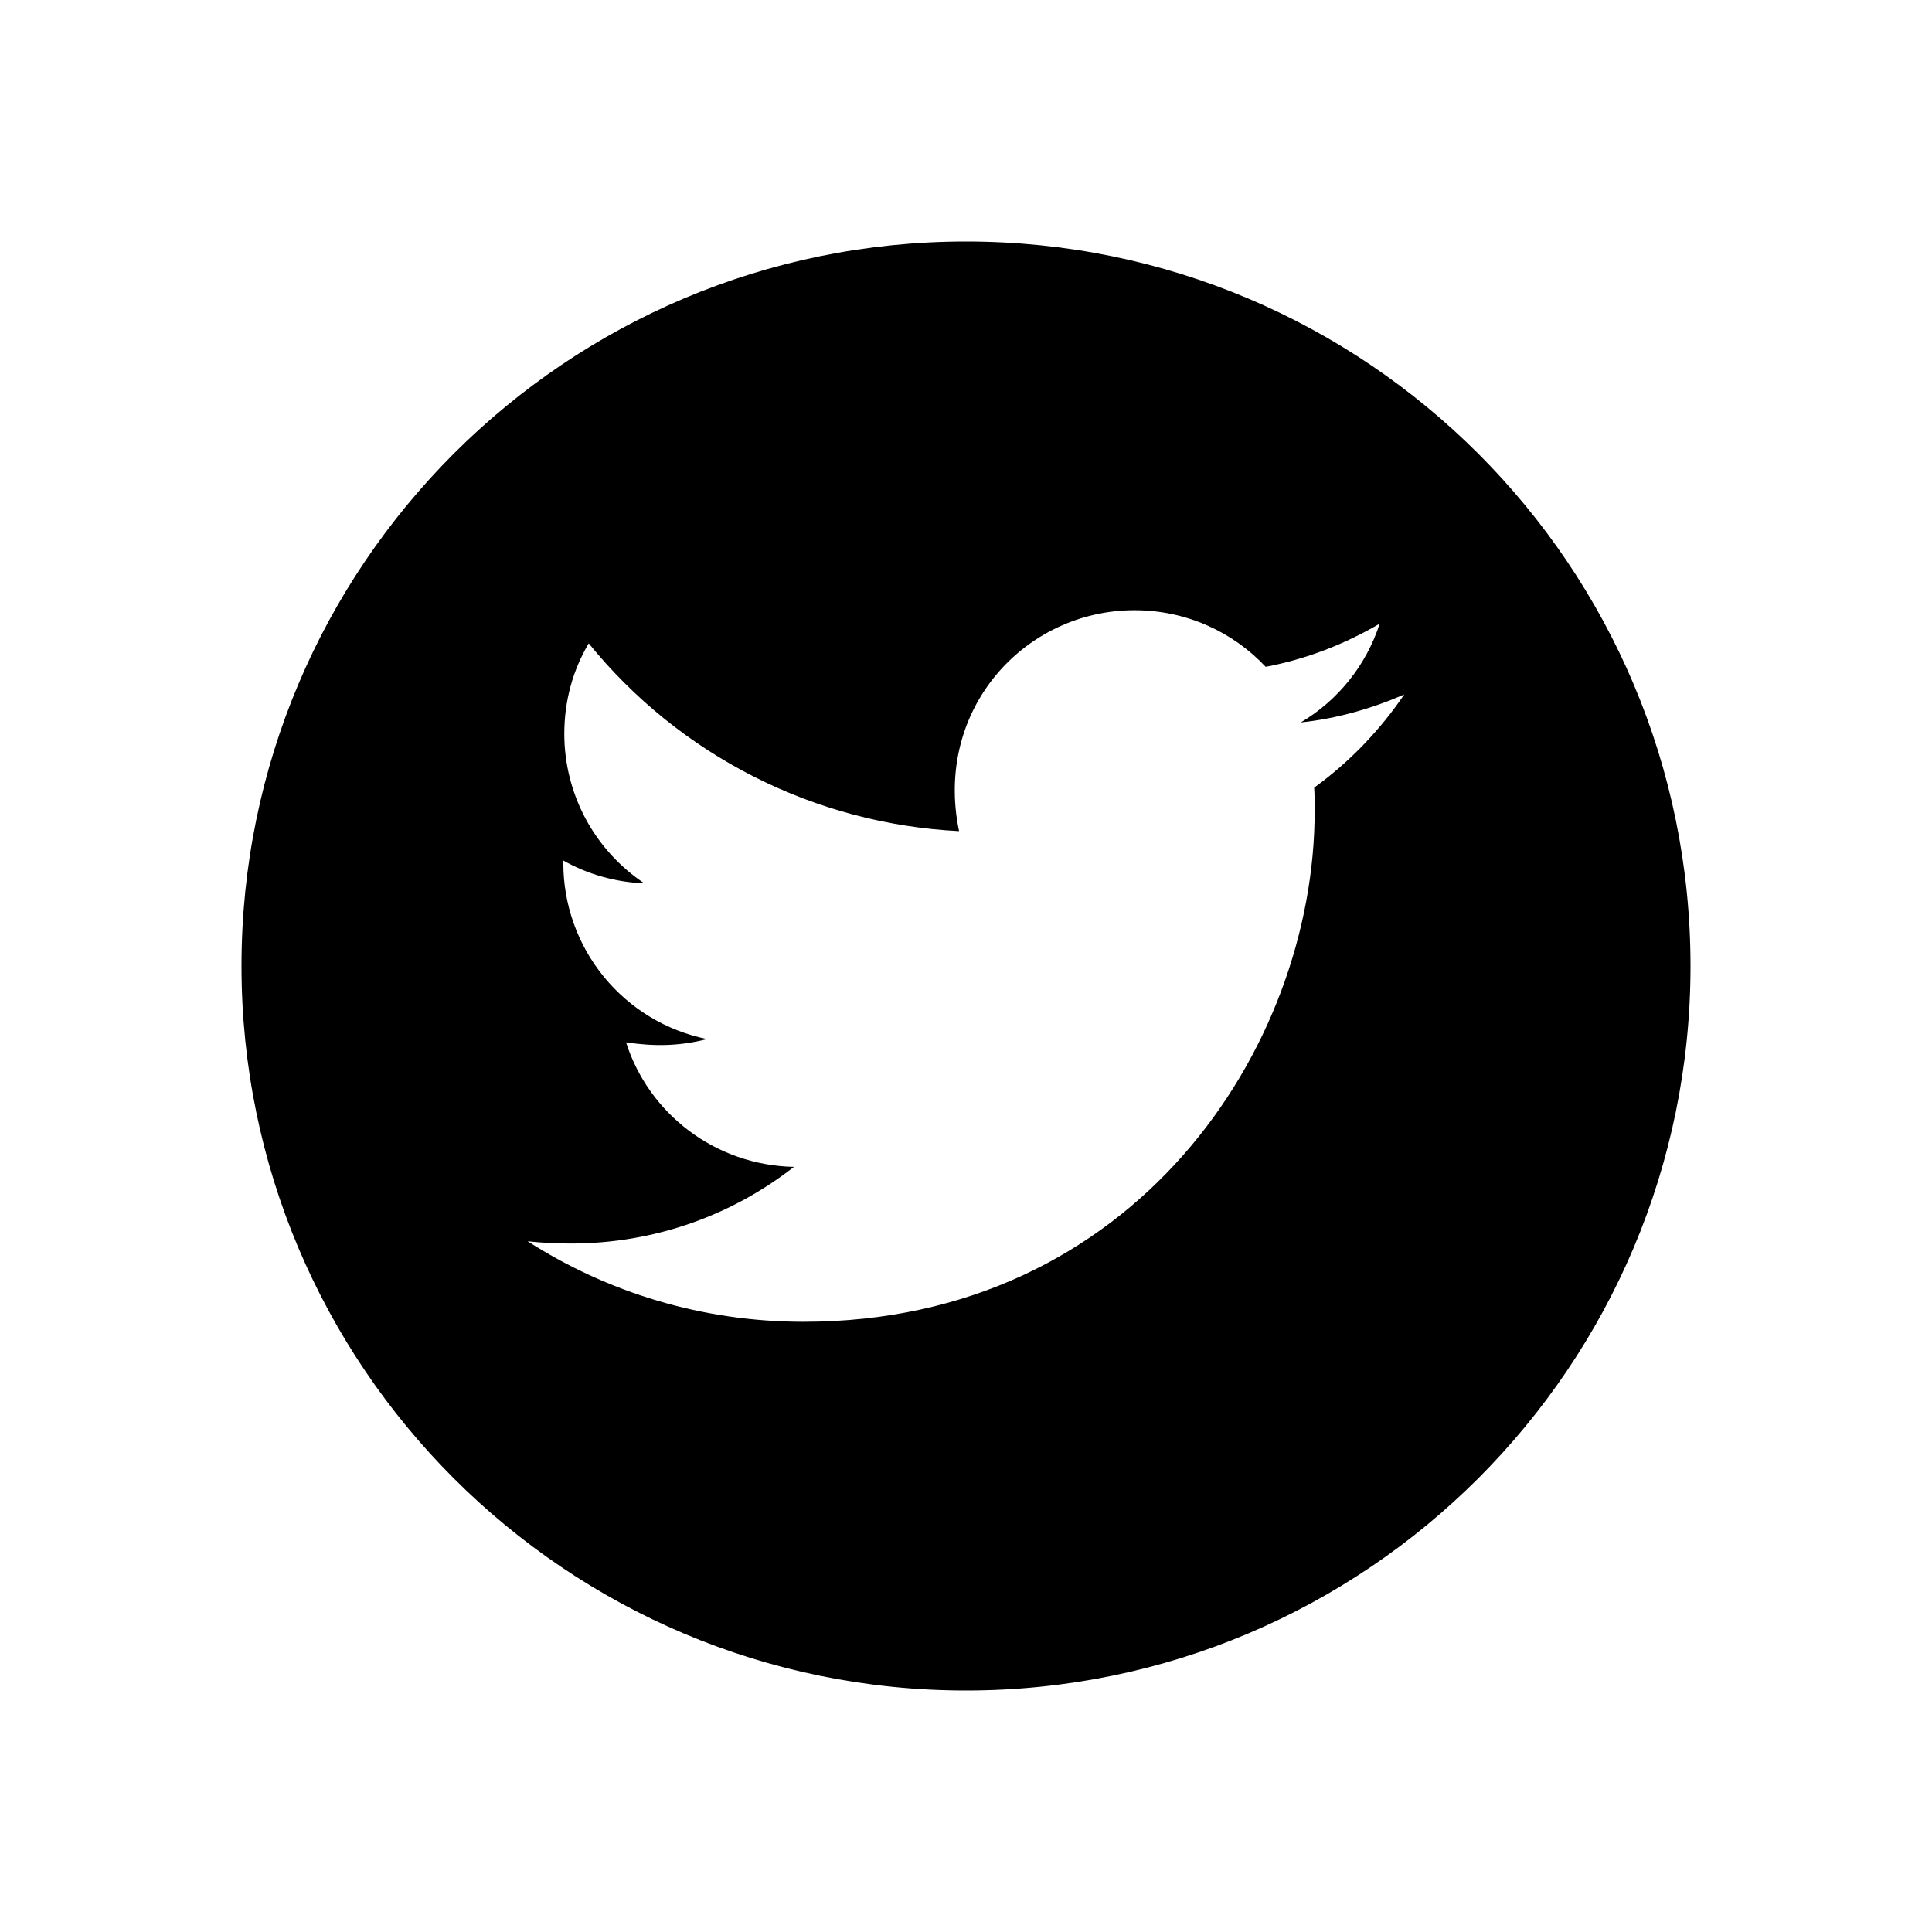 <?xml version="1.0" encoding="UTF-8"?>
<svg viewBox="0 0 64 64" fill="currentColor" xmlns="http://www.w3.org/2000/svg">
  <path
    d="M32 8C18.747 8 8 18.746 8 32C8 45.254 18.747 56 32 56C45.254 56 56 45.254 56 32C56 18.746 45.254 8 32 8ZM43.534 26.091C43.55 26.343 43.55 26.605 43.55 26.863C43.55 34.727 37.561 43.786 26.616 43.786C23.241 43.786 20.113 42.805 17.477 41.118C17.959 41.171 18.42 41.193 18.913 41.193C21.698 41.193 24.259 40.25 26.3 38.654C23.686 38.6 21.489 36.886 20.739 34.529C21.655 34.663 22.48 34.663 23.423 34.421C22.077 34.148 20.867 33.417 19.999 32.352C19.131 31.288 18.658 29.956 18.661 28.582V28.507C19.448 28.952 20.375 29.225 21.345 29.262C20.53 28.719 19.861 27.983 19.398 27.12C18.936 26.256 18.694 25.292 18.693 24.312C18.693 23.204 18.982 22.191 19.502 21.312C20.996 23.152 22.86 24.656 24.974 25.728C27.088 26.799 29.403 27.414 31.77 27.532C30.929 23.488 33.95 20.214 37.582 20.214C39.297 20.214 40.839 20.932 41.927 22.089C43.272 21.837 44.557 21.334 45.704 20.659C45.259 22.036 44.327 23.198 43.089 23.932C44.289 23.804 45.447 23.471 46.518 23.005C45.709 24.195 44.697 25.25 43.534 26.091Z" />
</svg>